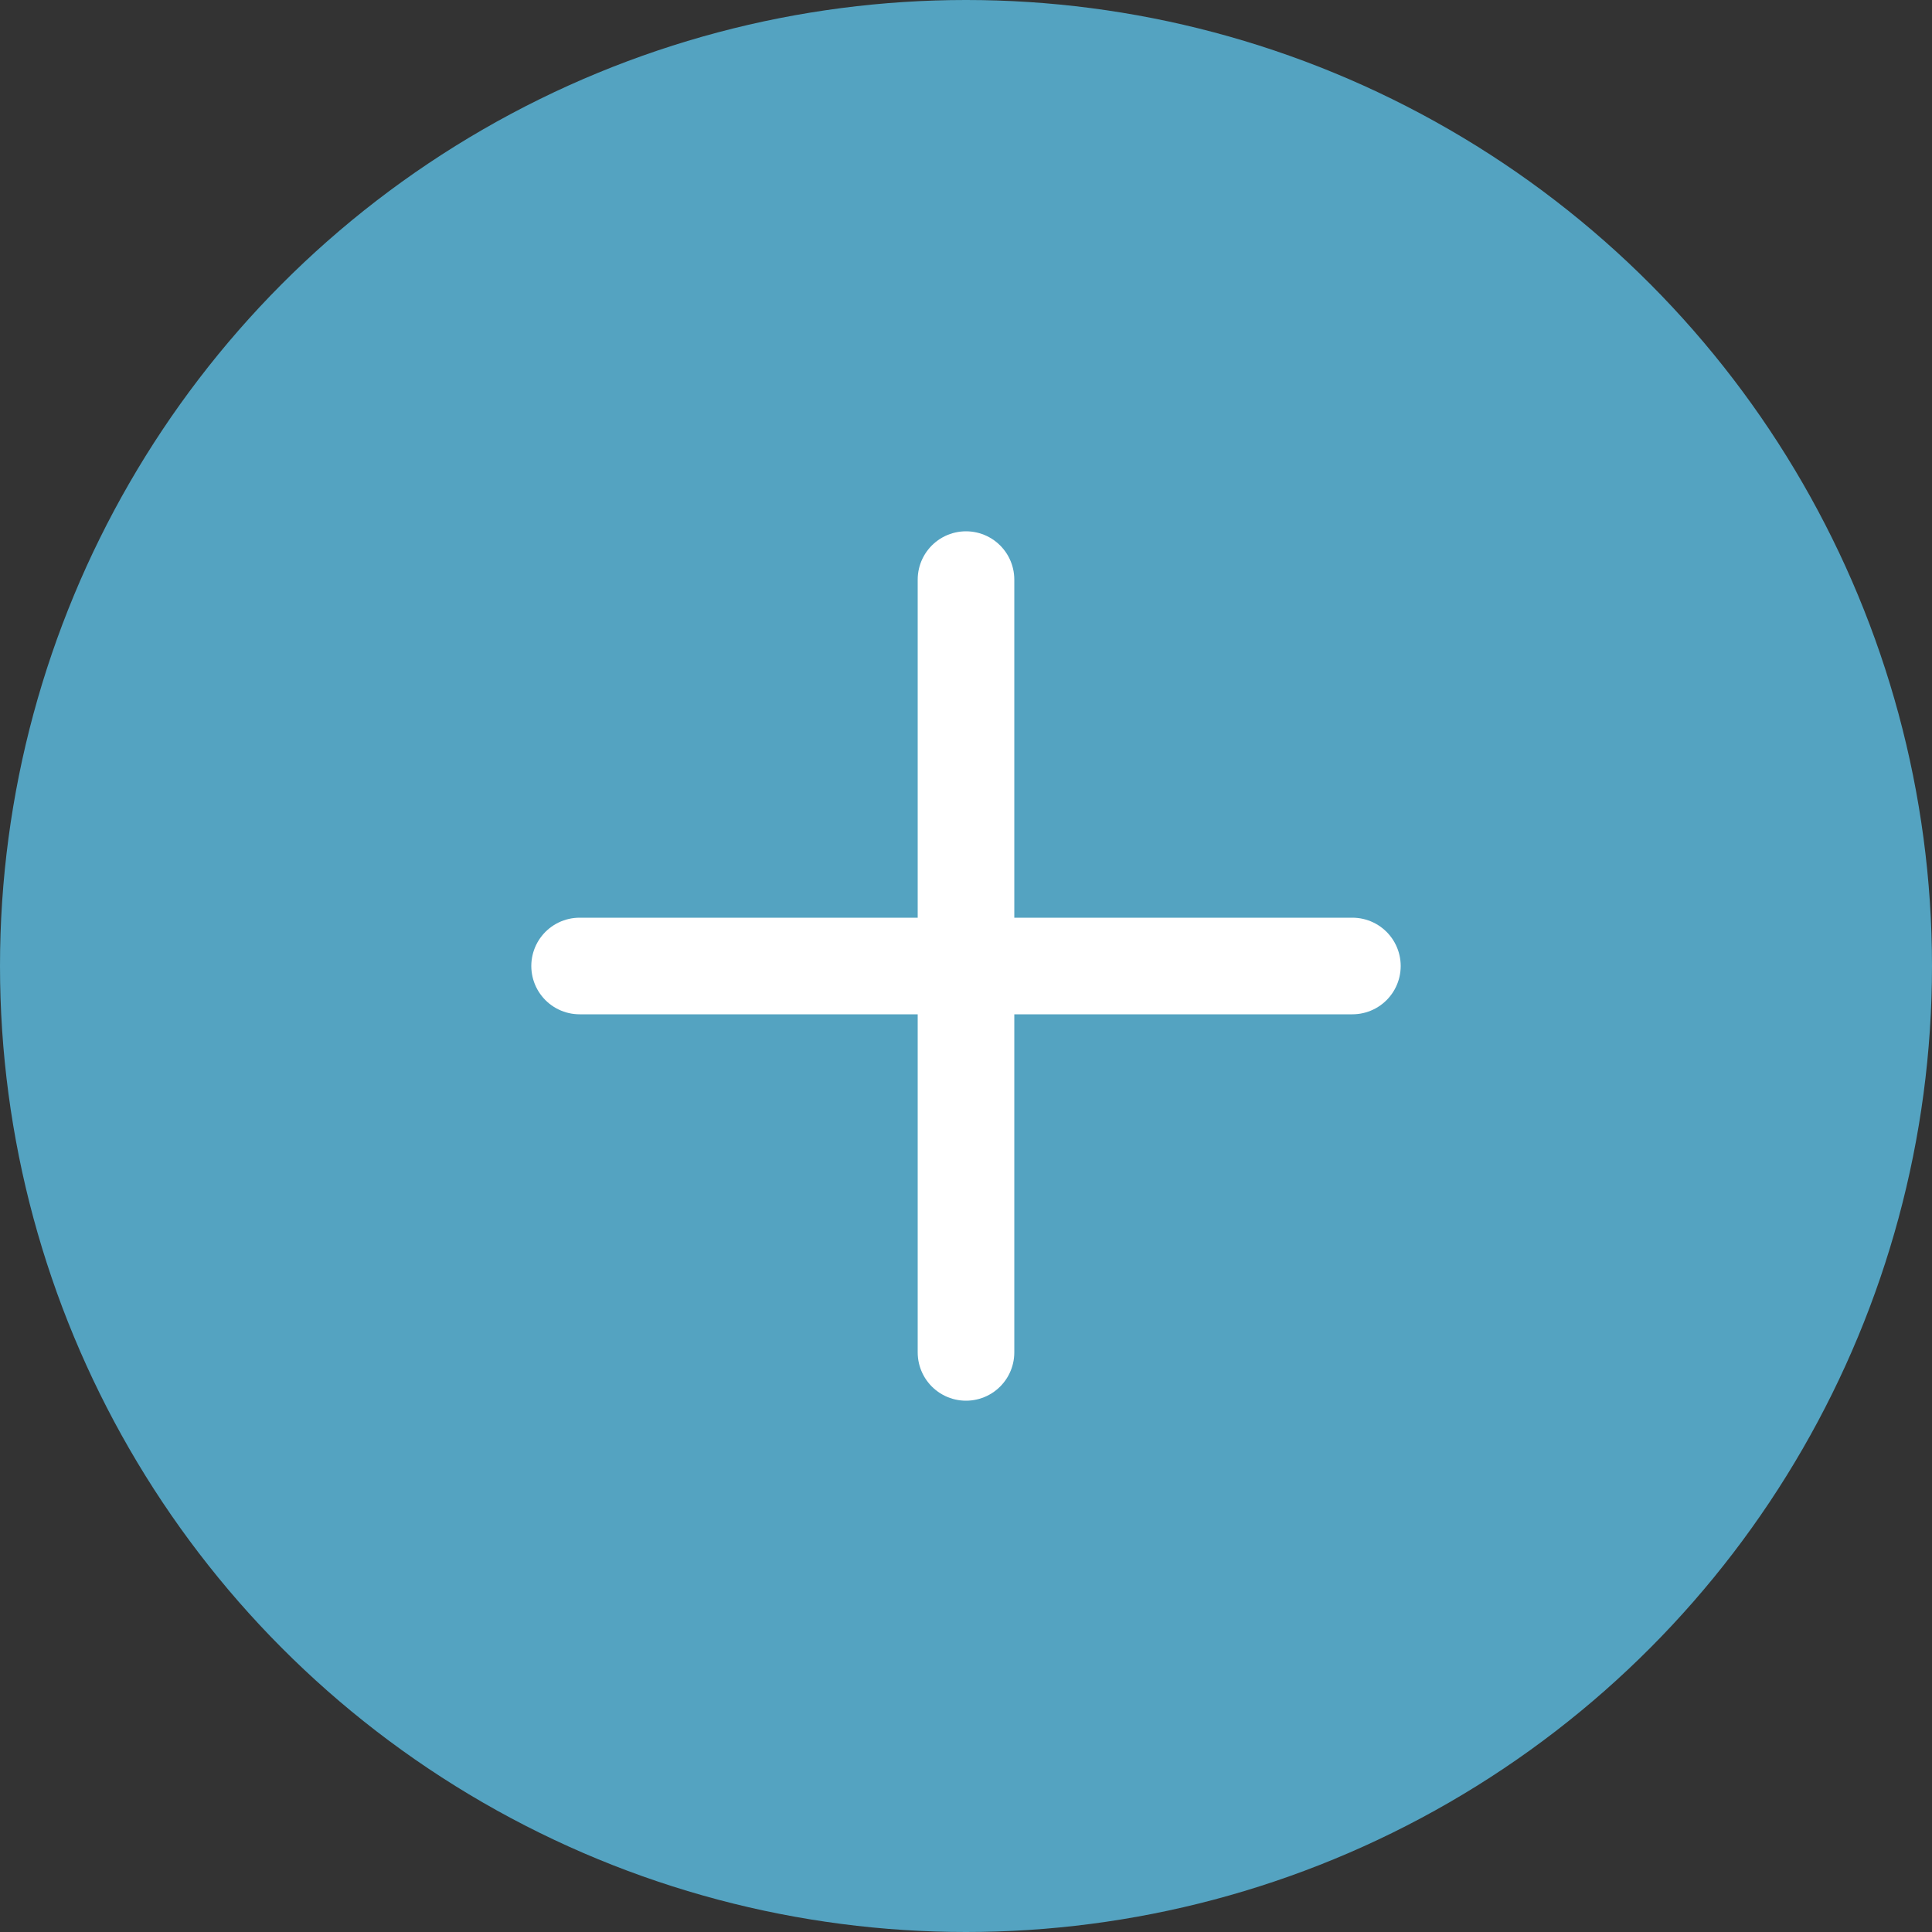 <svg xmlns="http://www.w3.org/2000/svg" width="40" height="40" viewBox="0 0 40 40" fill="none">
  <rect x="0" y="0" width="40" height="40" fill="#333333" stroke="none"/>
  <circle cx="20" cy="20" r="20" fill="#54A3C1"/>
  <path d="M12 20H28M20 12V28" stroke="white" stroke-width="2" stroke-linecap="round" stroke-linejoin="round"/>
</svg>

